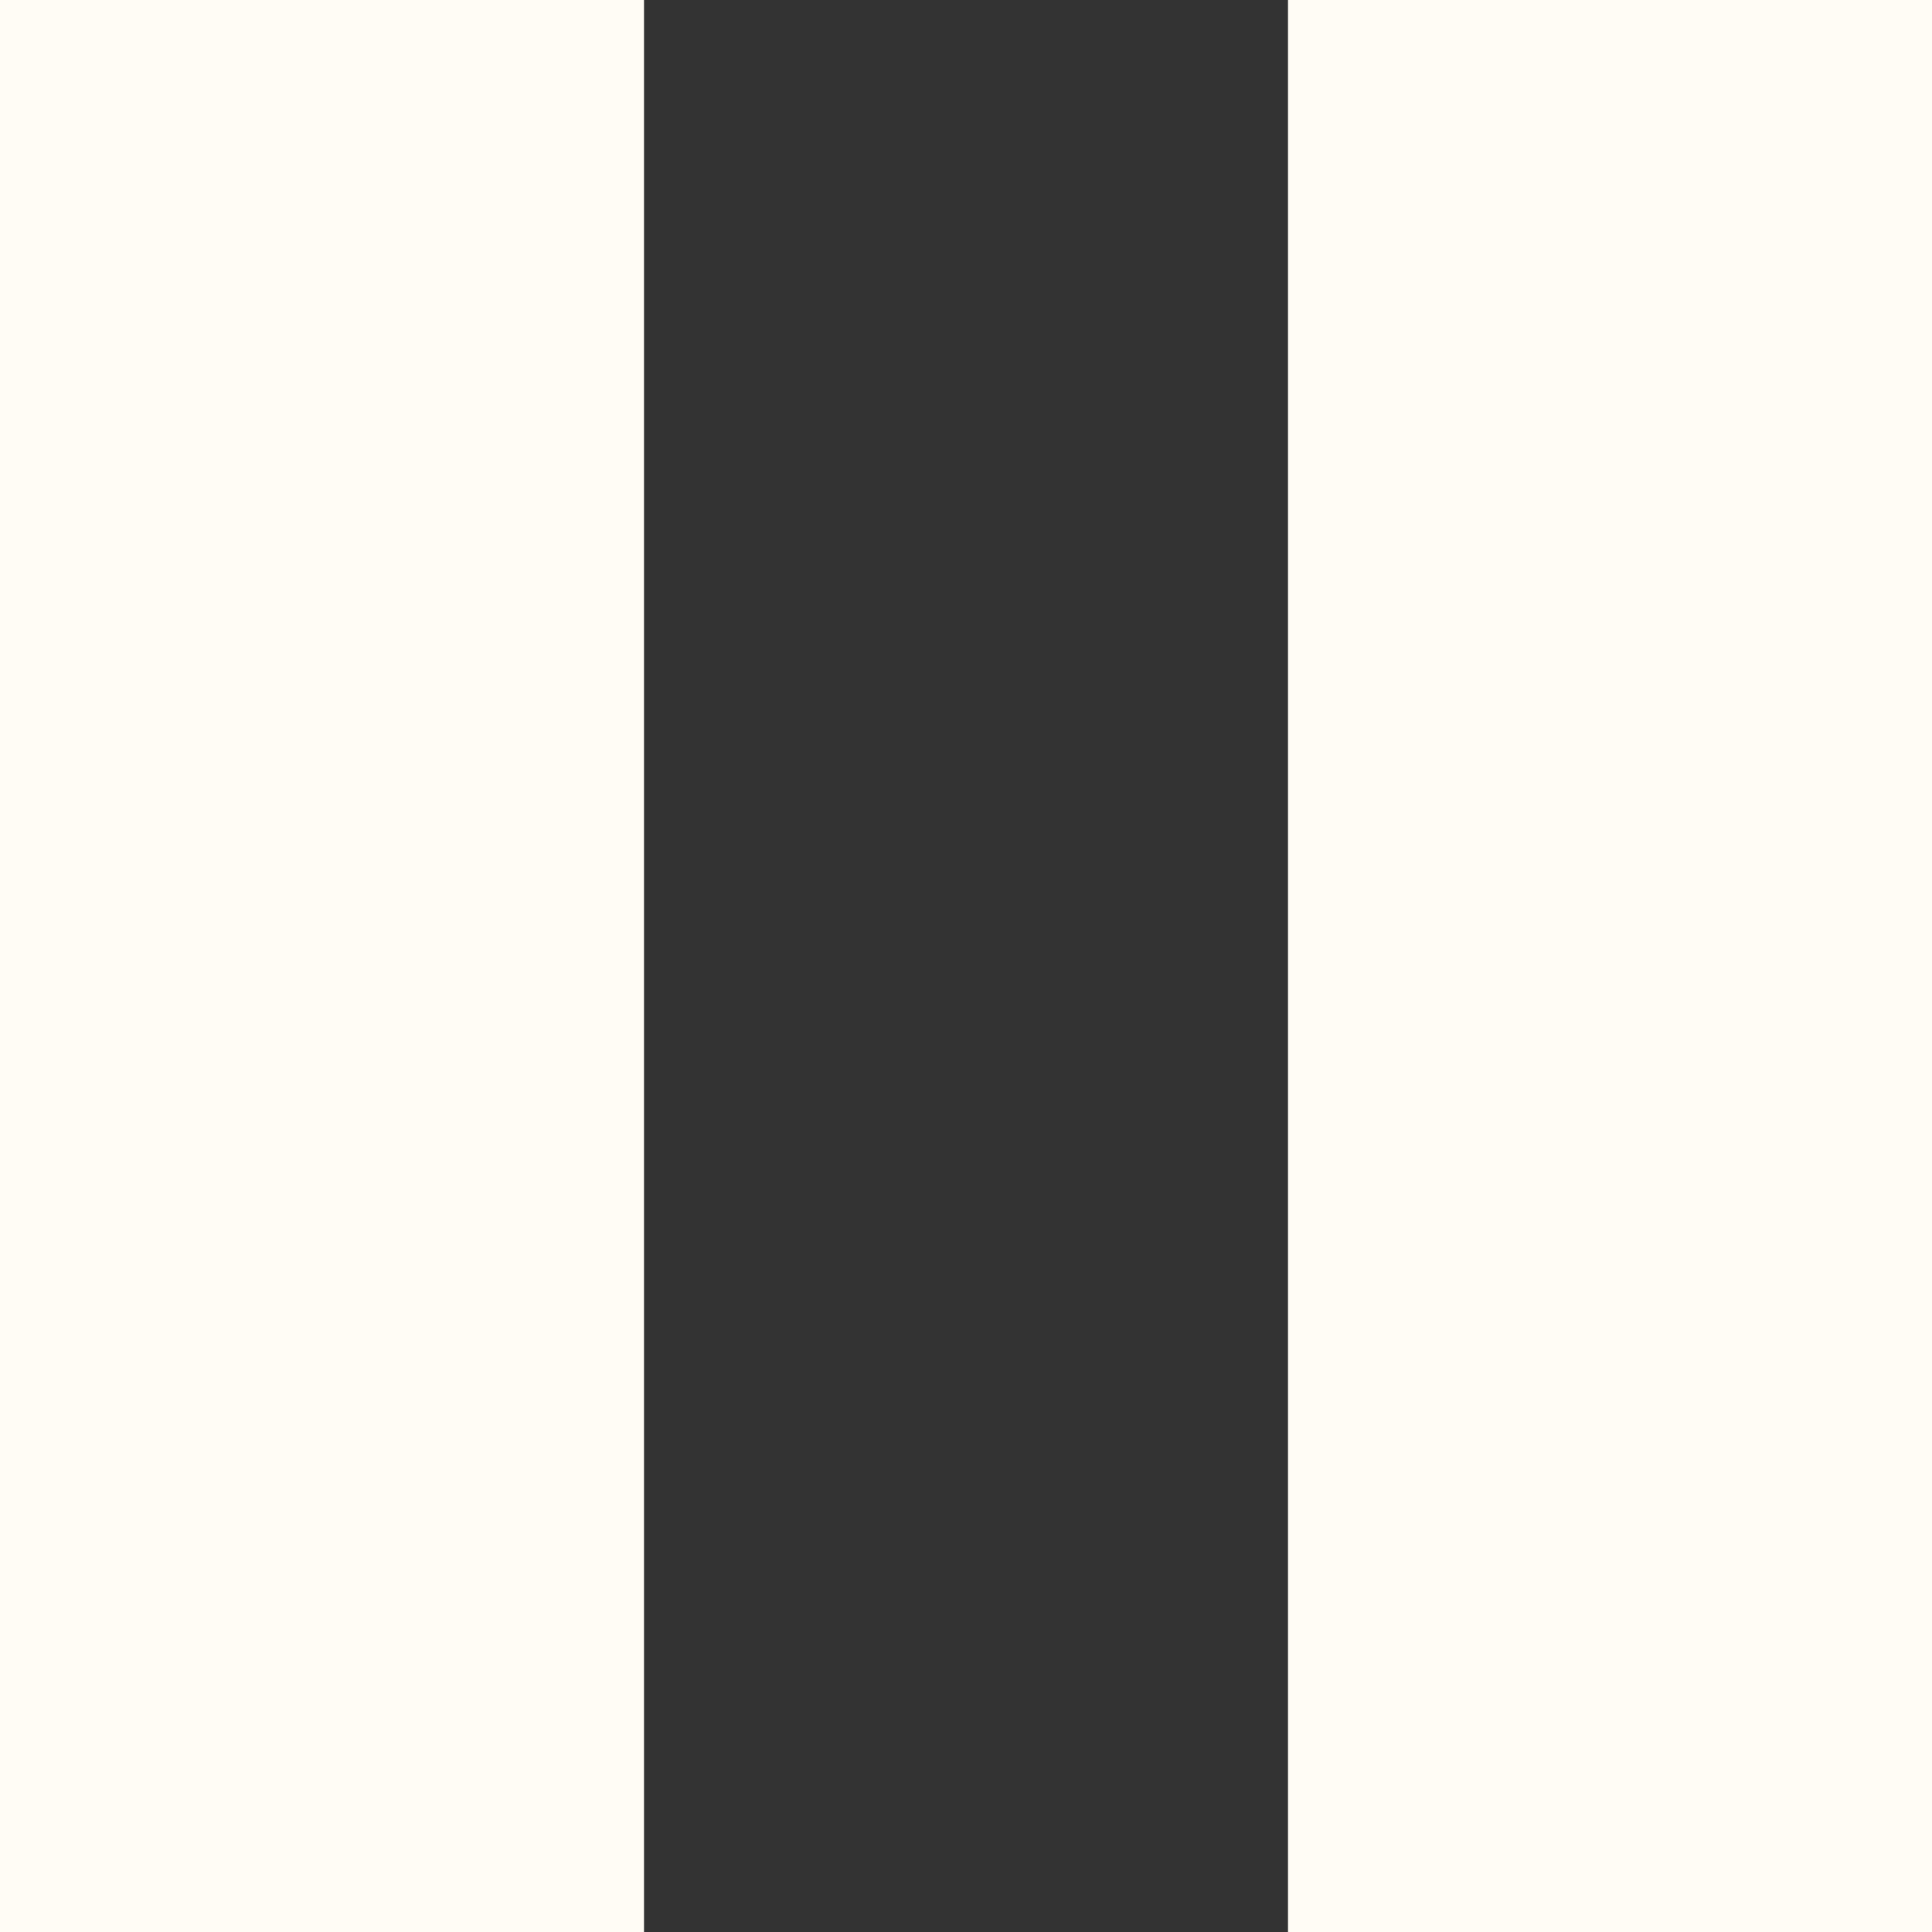 <svg width="12" height="12" viewBox="0 0 12 12" fill="none" xmlns="http://www.w3.org/2000/svg">
<rect x="0" y="0" width="12" height="12" fill="#333333" stroke="none"/>
<path d="M12 3.14722e-07L12 12H8L8 2.09815e-07L12 3.14722e-07Z" fill="#FFFCF5"/>
<path d="M4 1.04907e-07L4 12H0L8.74228e-07 0L4 1.04907e-07Z" fill="#FFFCF5"/>
</svg>
